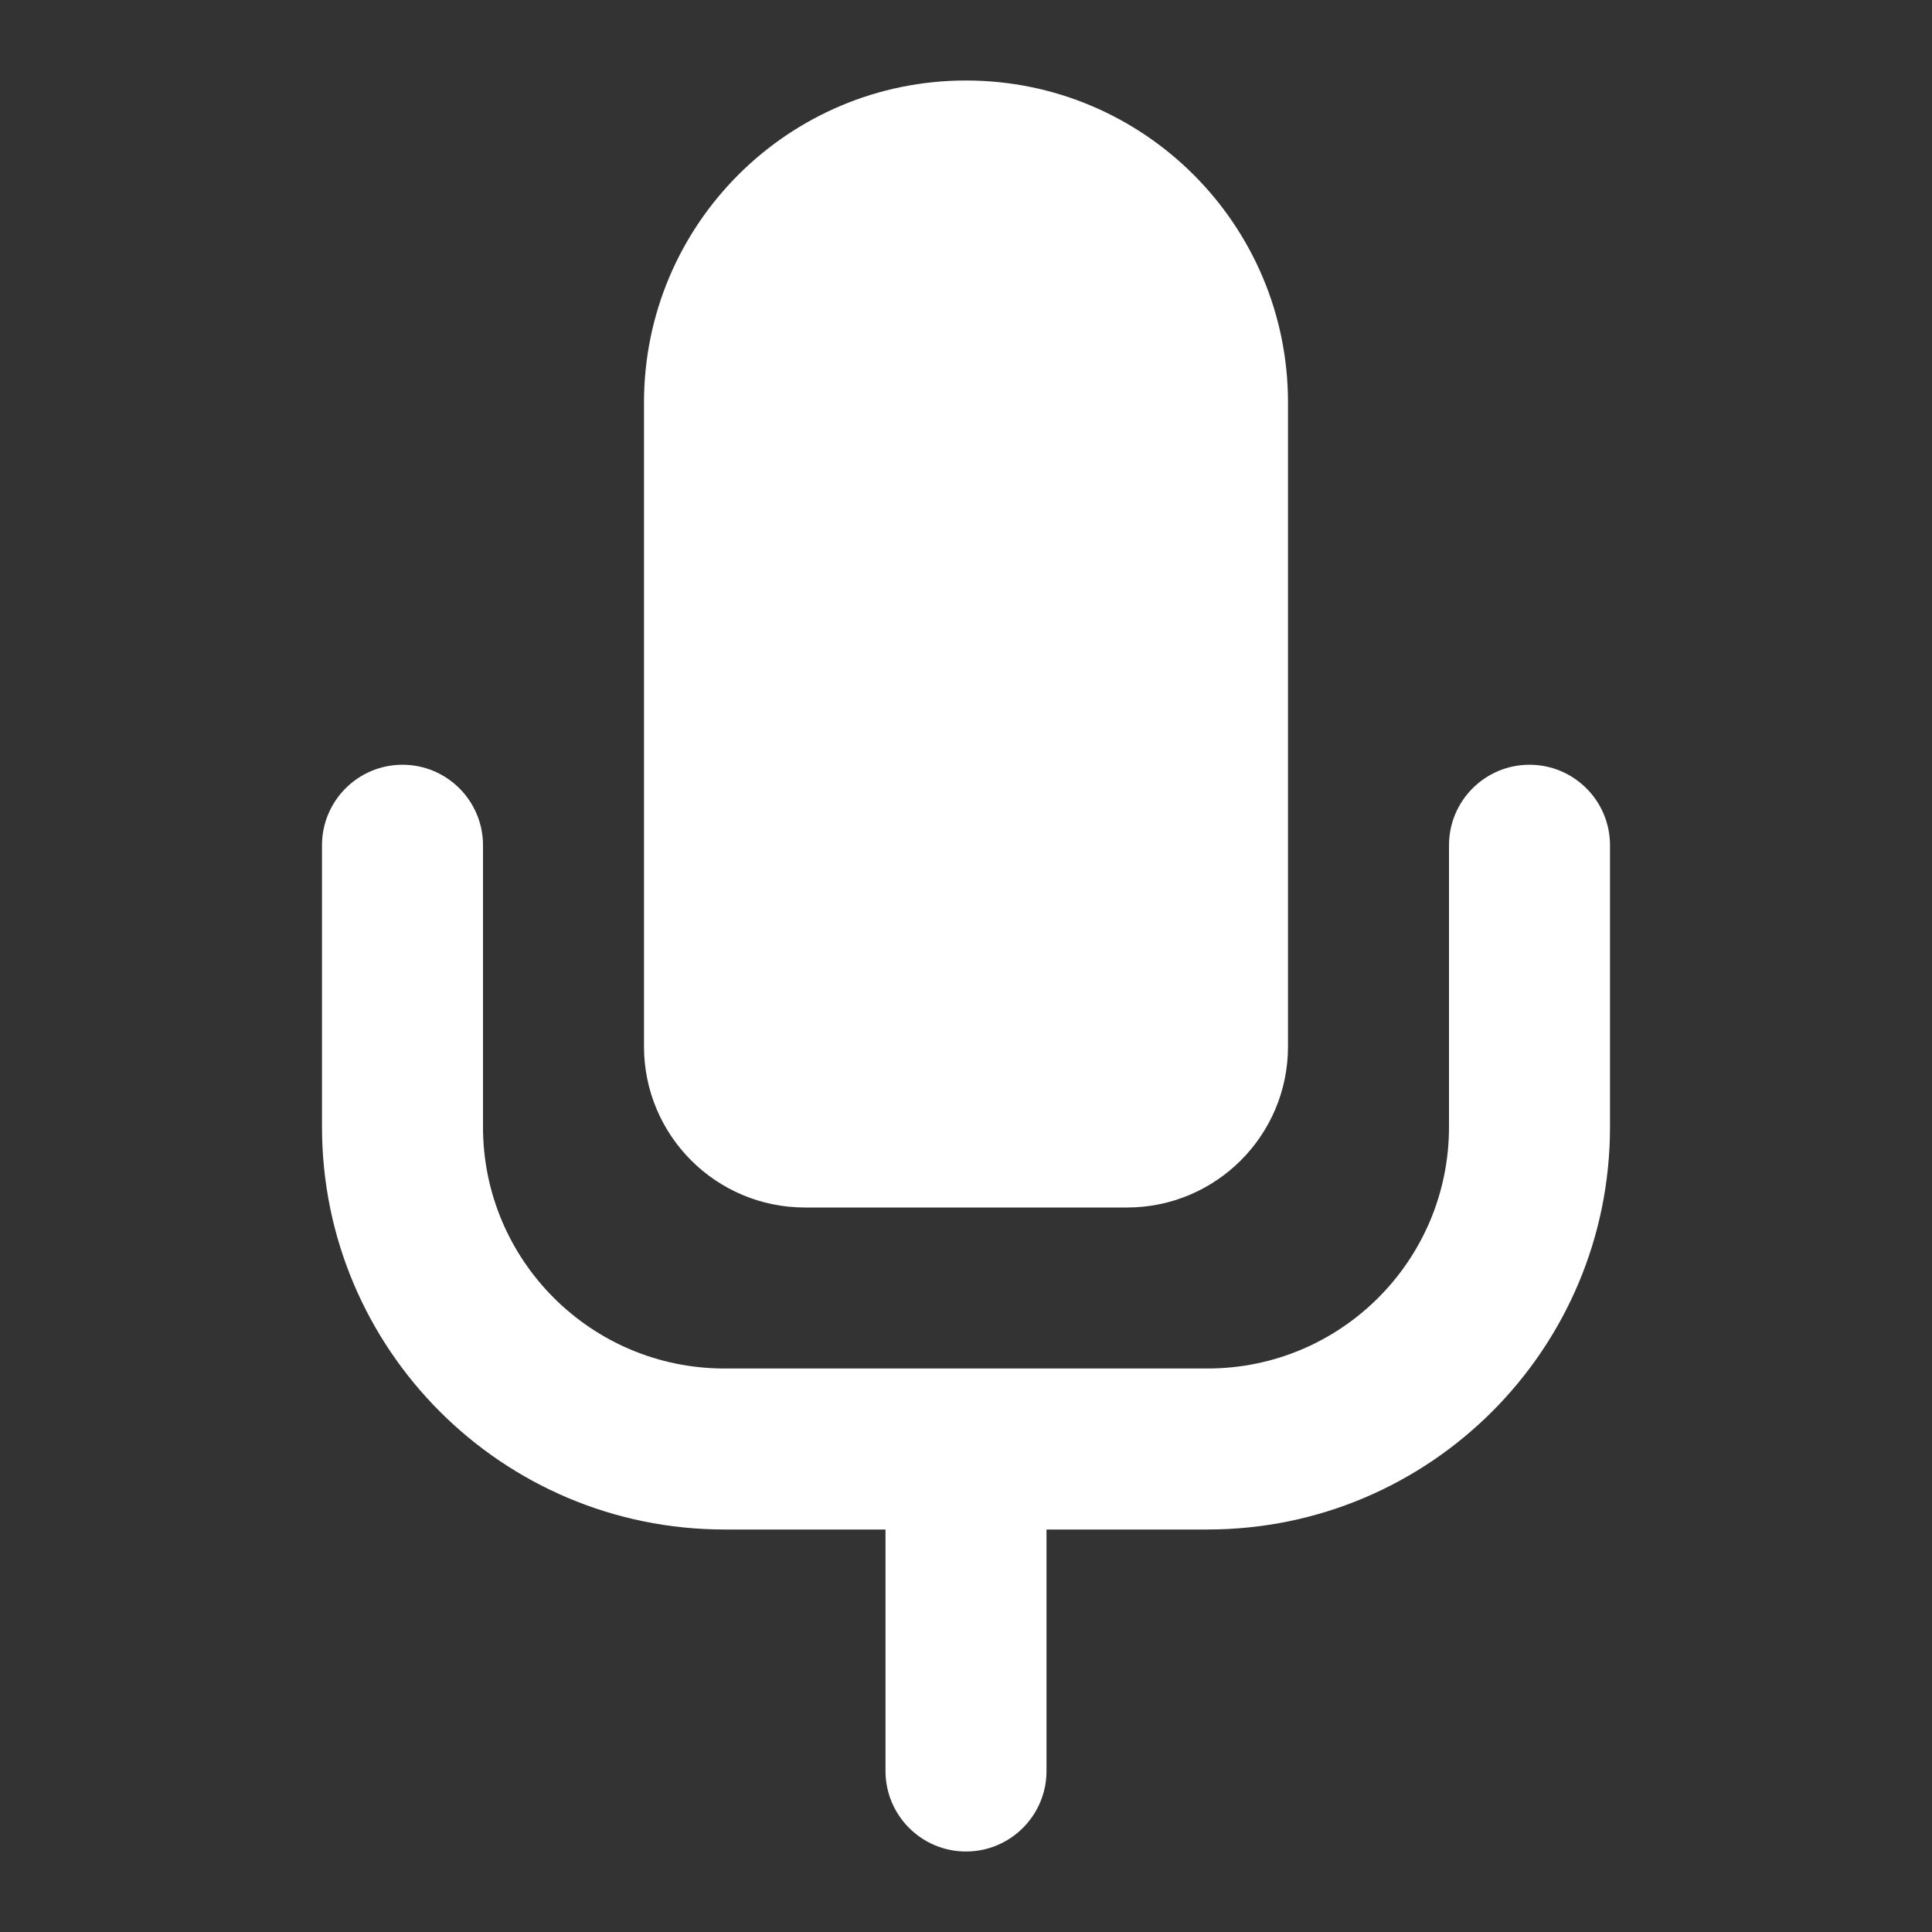 <svg width="24" height="24" viewBox="0 0 24 24" fill="none" xmlns="http://www.w3.org/2000/svg">
<rect x="0" y="0" width="24" height="24" fill="#333333" stroke="none"/>
<path fill-rule="evenodd" clip-rule="evenodd" d="M8 13C8 14.105 8.895 15 10 15H14C15.105 15 16 14.105 16 13V5C16 2.791 14.209 1 12 1C9.791 1 8 2.791 8 5V13ZM5 9.5C5.552 9.5 6 9.948 6 10.5V14C6 15.657 7.343 17 9 17H12H15C16.657 17 18 15.657 18 14V10.5C18 9.948 18.448 9.5 19 9.5C19.552 9.5 20 9.948 20 10.5V14C20 16.761 17.761 19 15 19H13V22C13 22.552 12.552 23 12 23C11.448 23 11 22.552 11 22L11 19H9C6.239 19 4 16.761 4 14V10.5C4 9.948 4.448 9.5 5 9.5Z" fill="white"/>
</svg>
